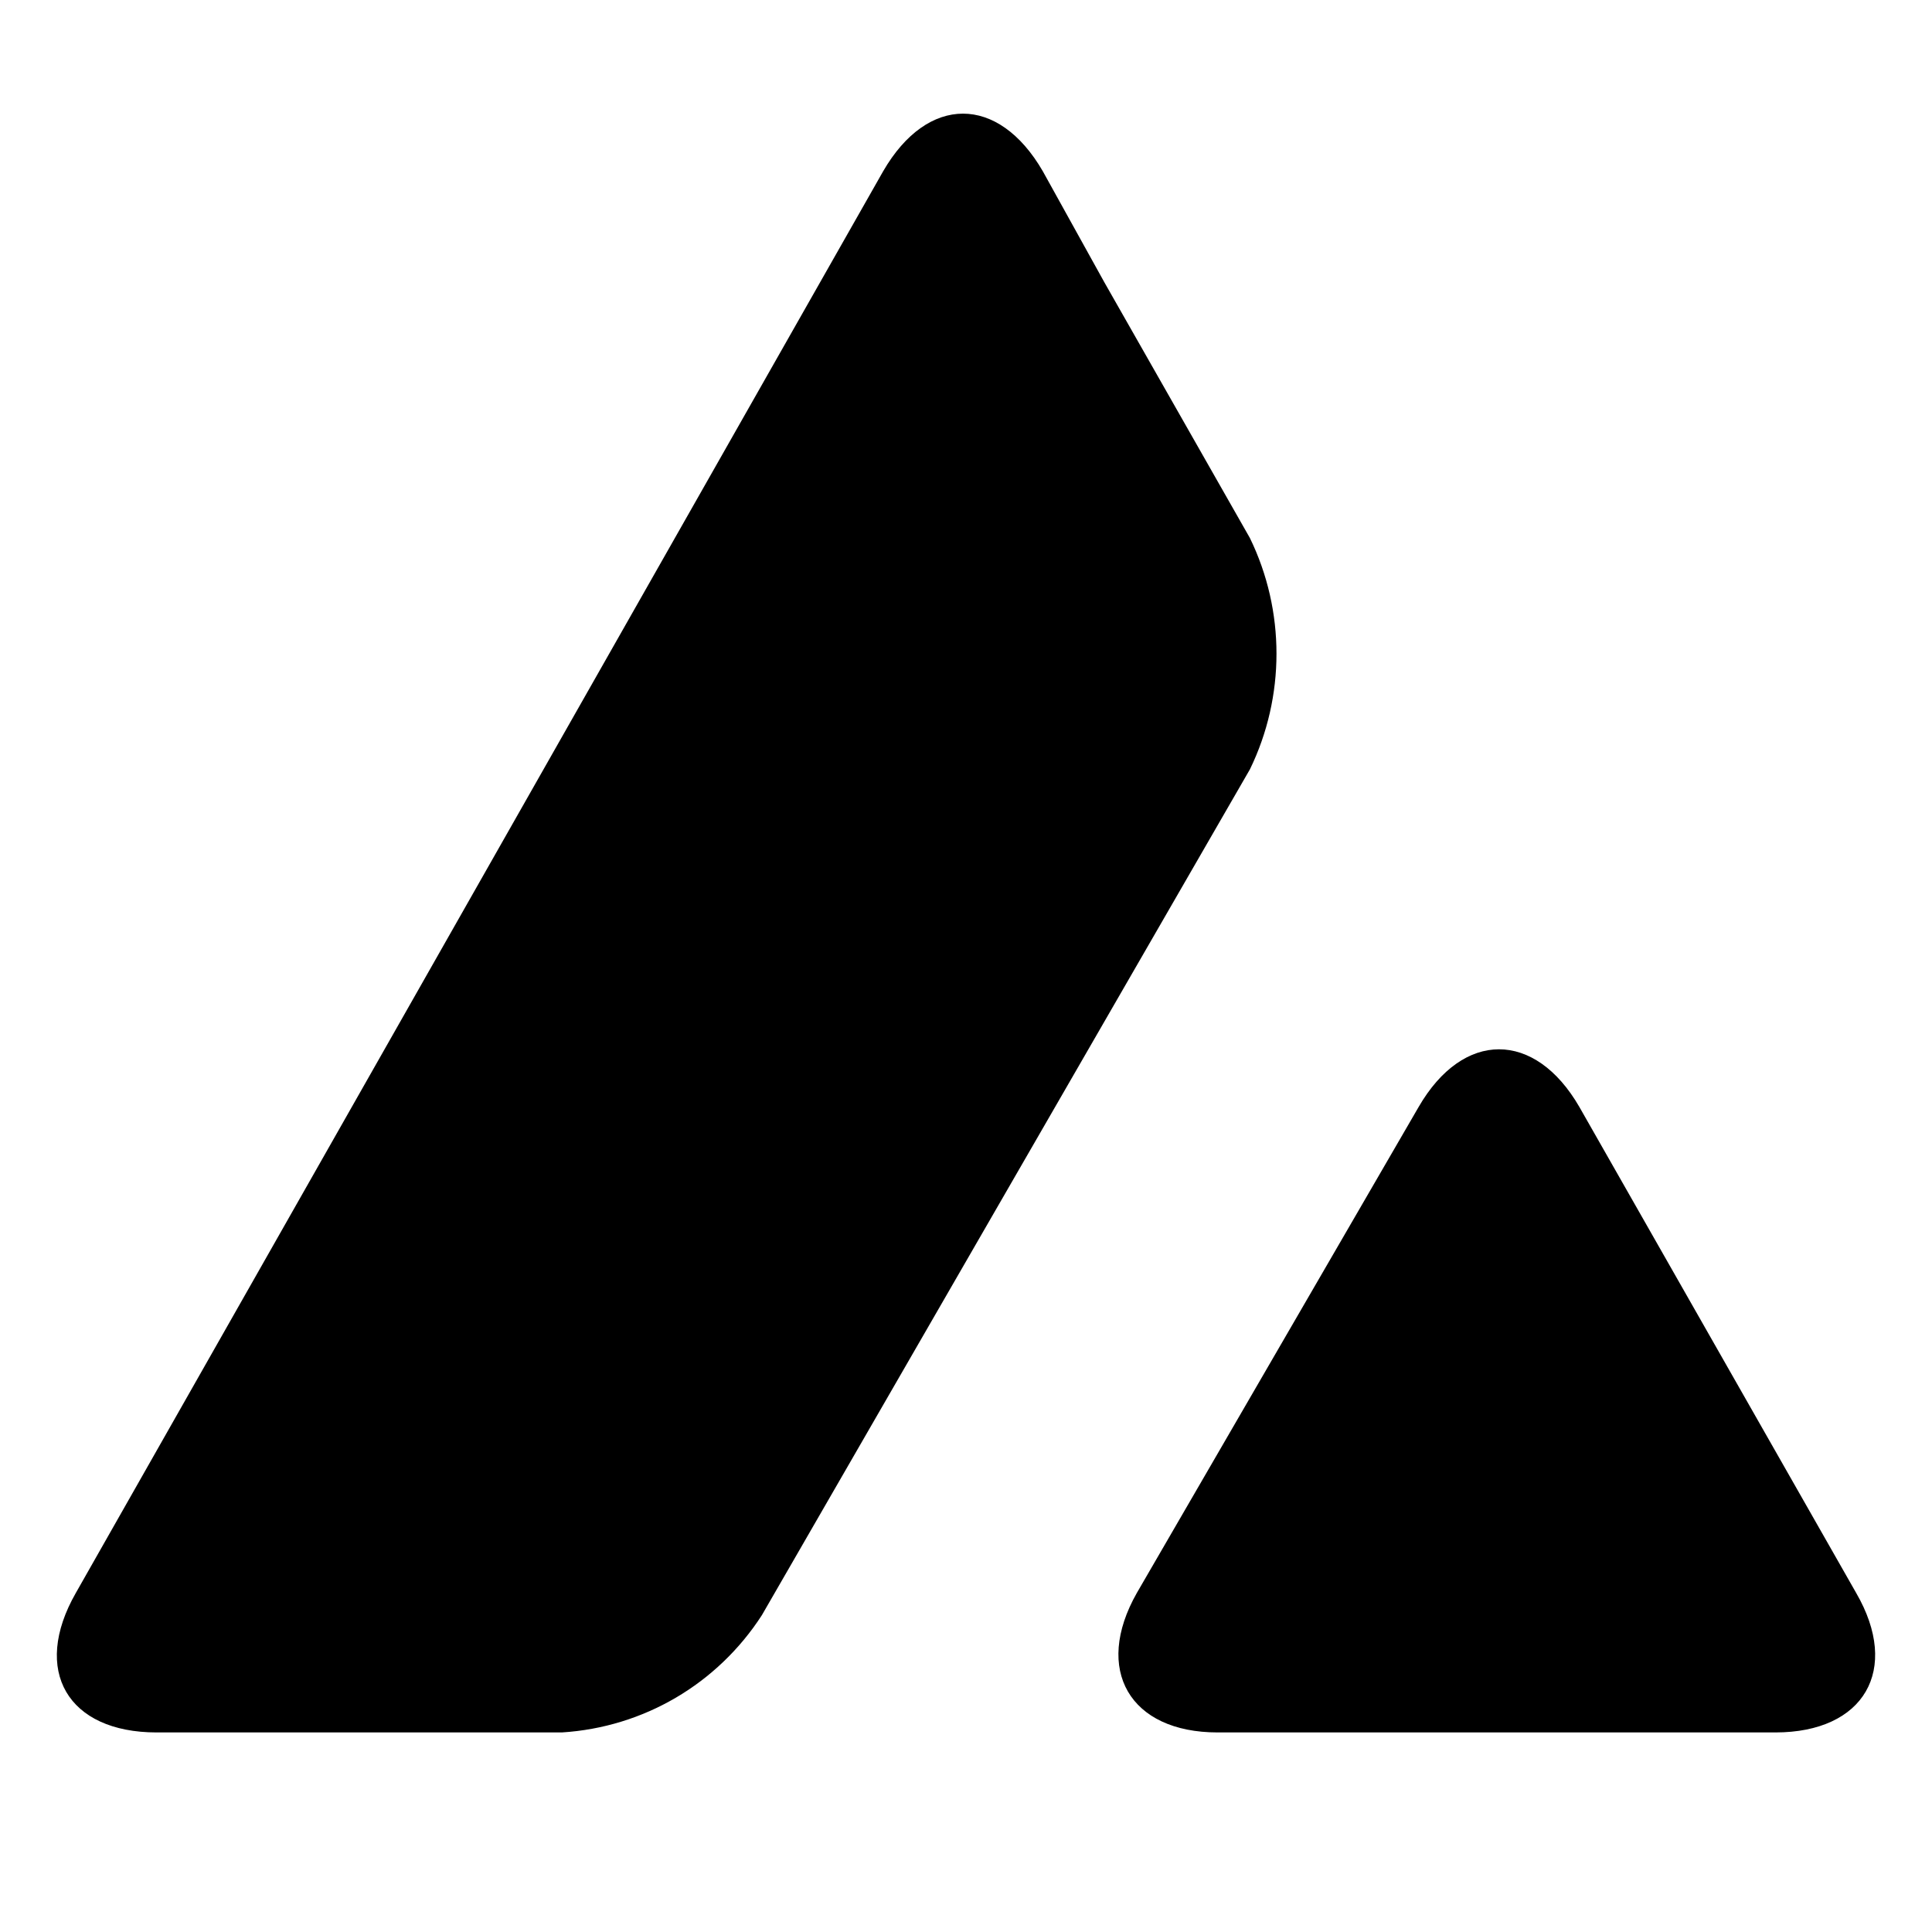 <svg width="14" height="14" viewBox="0 0 17 15" fill="black">
    <path d="M12.483 8.74C12.874 8.064 13.506 8.064 13.897 8.74L16.333 13.017C16.724 13.692 16.404 14.244 15.622 14.244H10.714C9.94 14.244 9.62 13.692 10.003 13.017L12.483 8.74ZM7.771 0.507C8.162 -0.169 8.785 -0.169 9.176 0.507L9.718 1.485L10.998 3.734C11.31 4.374 11.31 5.13 10.998 5.77L6.704 13.212C6.313 13.817 5.664 14.199 4.944 14.244H1.378C0.596 14.244 0.276 13.701 0.667 13.017L7.771 0.507Z" fill="current"></path>
</svg>